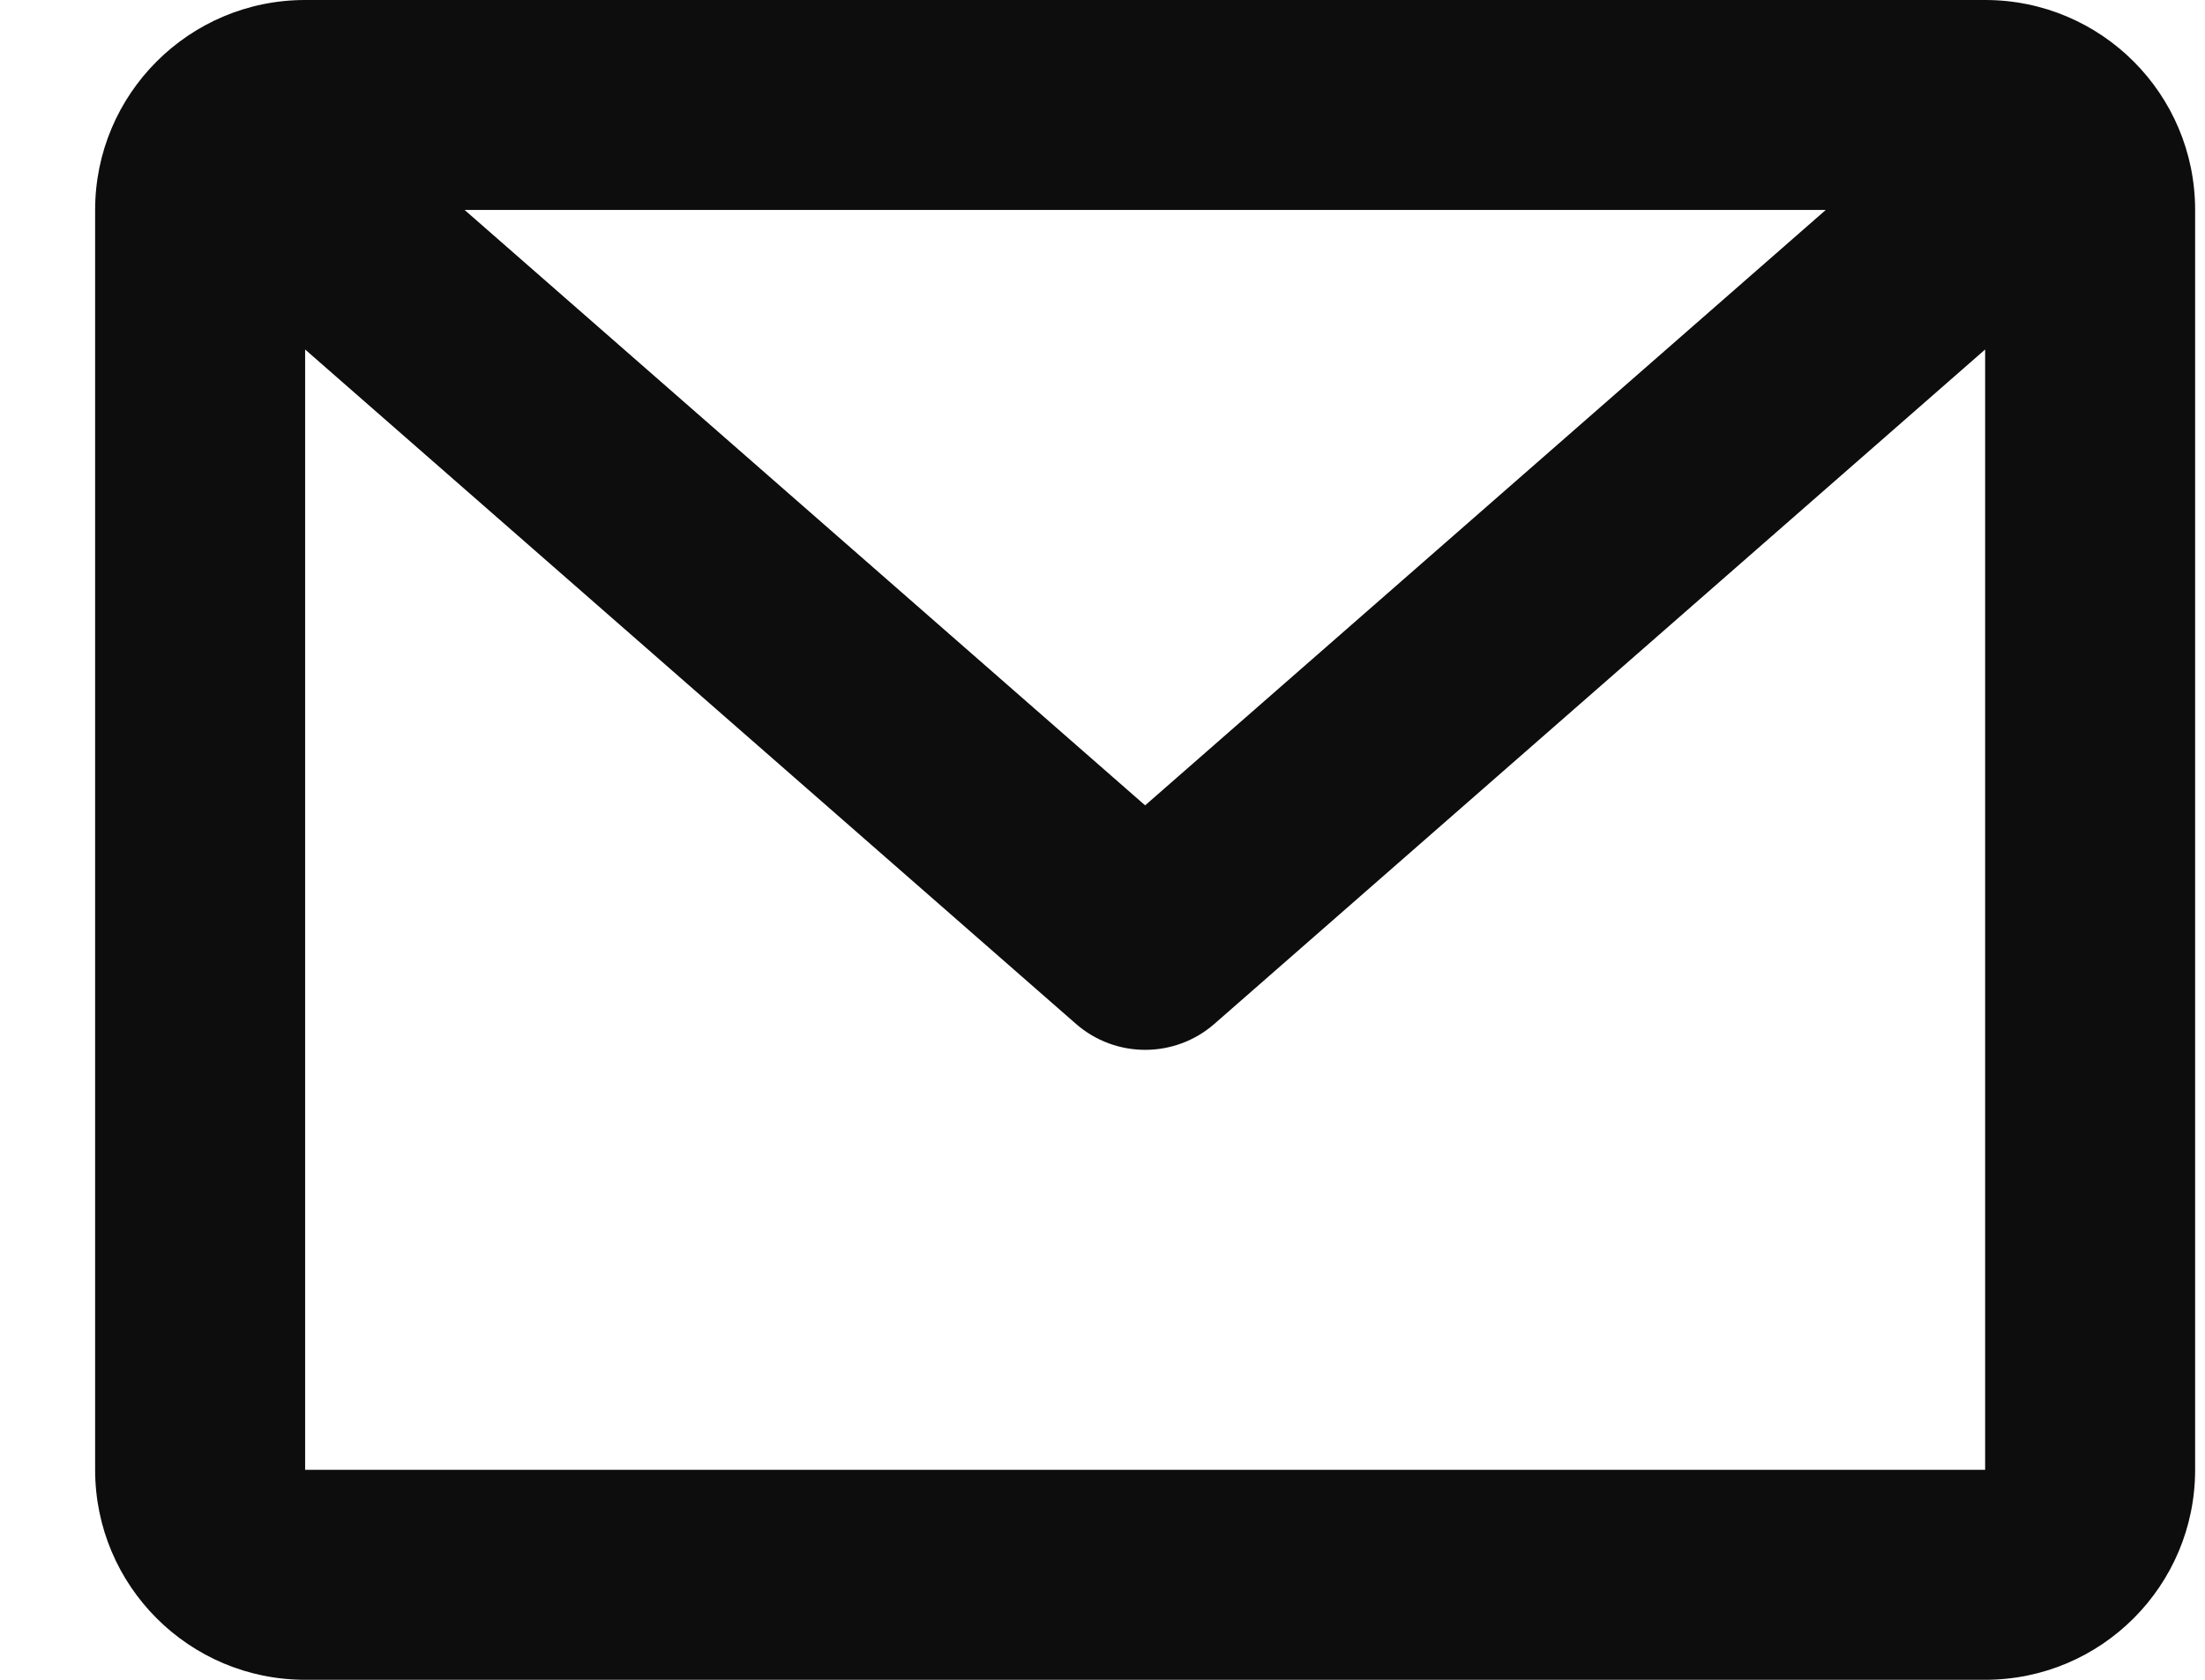 <svg width="21" height="16" viewBox="0 0 21 16" fill="none" xmlns="http://www.w3.org/2000/svg">
<path d="M0.906 2C0.906 0.895 1.802 0 2.906 0H18.906C20.011 0 20.906 0.895 20.906 2V14C20.906 15.105 20.011 16 18.906 16H2.906C1.802 16 0.906 15.105 0.906 14V2ZM4.425 2L10.906 7.671L17.388 2H4.425ZM18.906 3.329L11.565 9.753C11.188 10.082 10.625 10.082 10.248 9.753L2.906 3.329V14H18.906V3.329Z" fill="#0D0D0D"/>
</svg>
